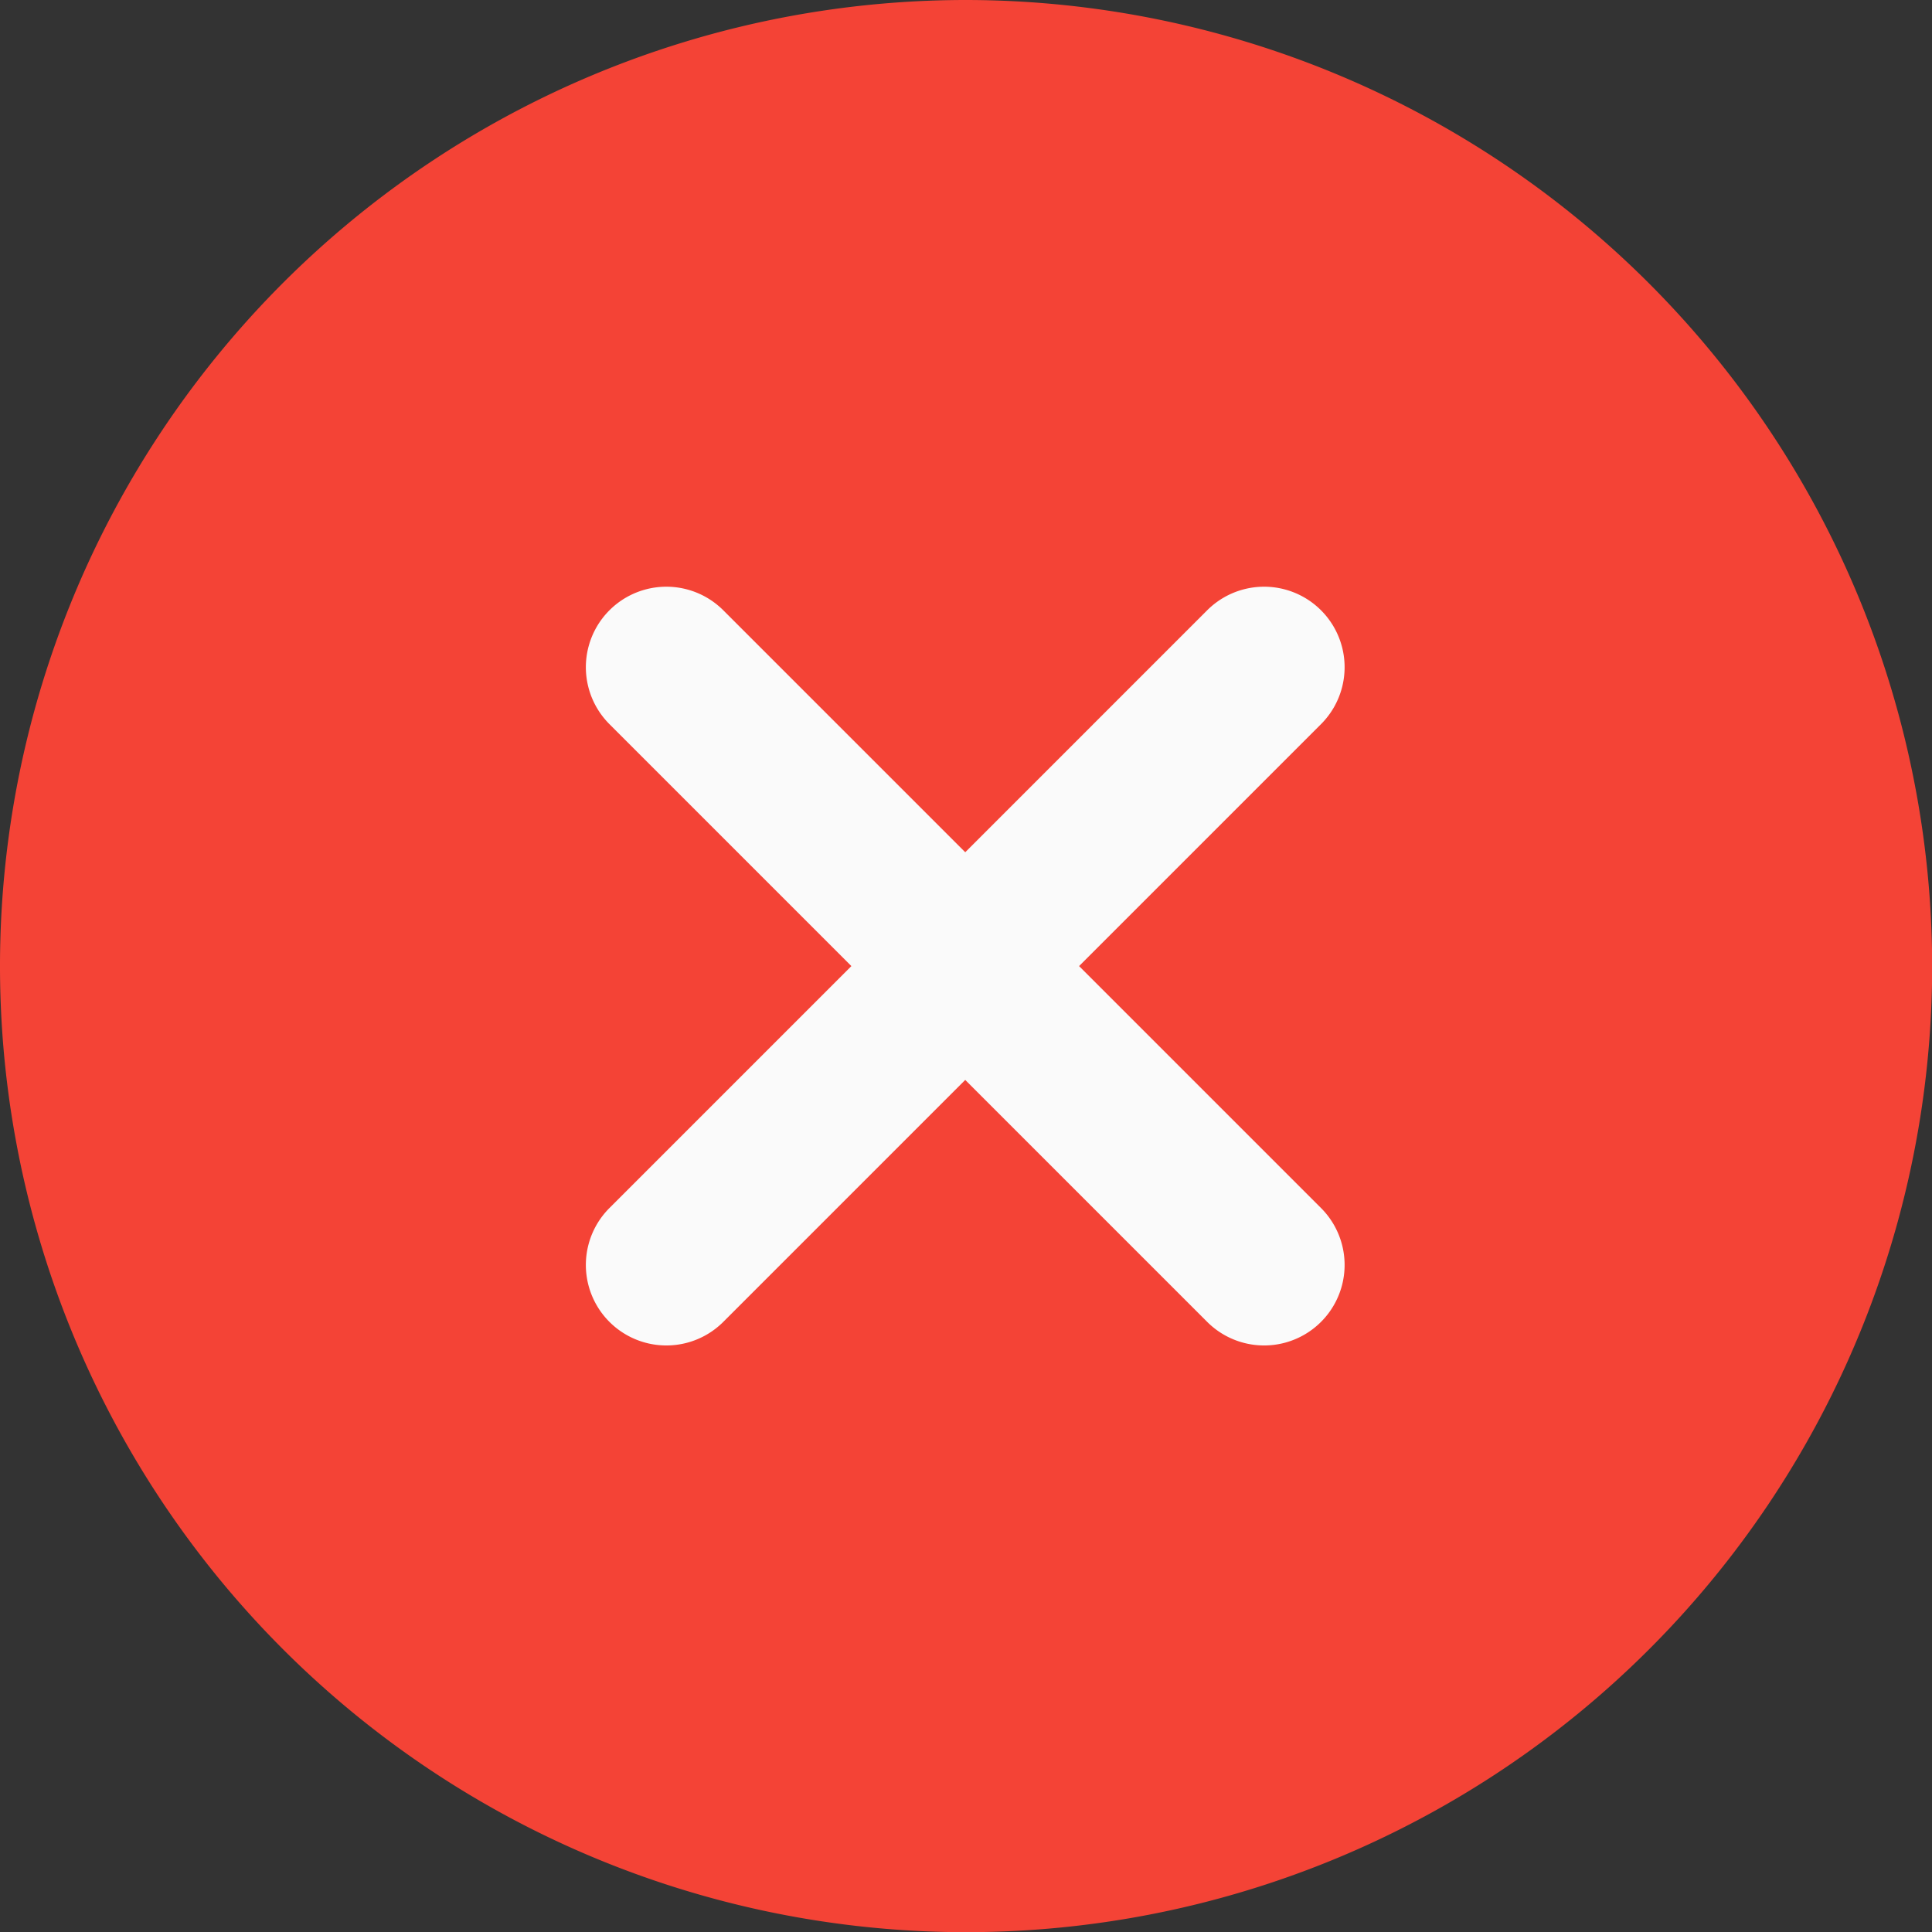 <svg xmlns="http://www.w3.org/2000/svg" width="11.387" height="11.387" viewBox="0 0 11.387 11.387">
	<rect x="0" y="0" width="11.387" height="11.387" fill="#333333" stroke="none"/>
	<defs>
		<style>
			.a{fill:#f44336;}.b{fill:#fafafa;}
		</style>
	</defs>
	<path class="a" d="M5.694,0a5.694,5.694,0,1,0,5.694,5.694A5.7,5.7,0,0,0,5.694,0Zm0,0" />
	<path class="b" d="M159.8,159.133a.474.474,0,1,1-.671.671l-1.426-1.426-1.426,1.426a.474.474,0,0,1-.671-.671l1.426-1.426-1.426-1.426a.474.474,0,0,1,.671-.671l1.426,1.426,1.426-1.426a.474.474,0,0,1,.671.671l-1.426,1.426Zm0,0" transform="translate(-152.014 -152.013)" />
</svg>
